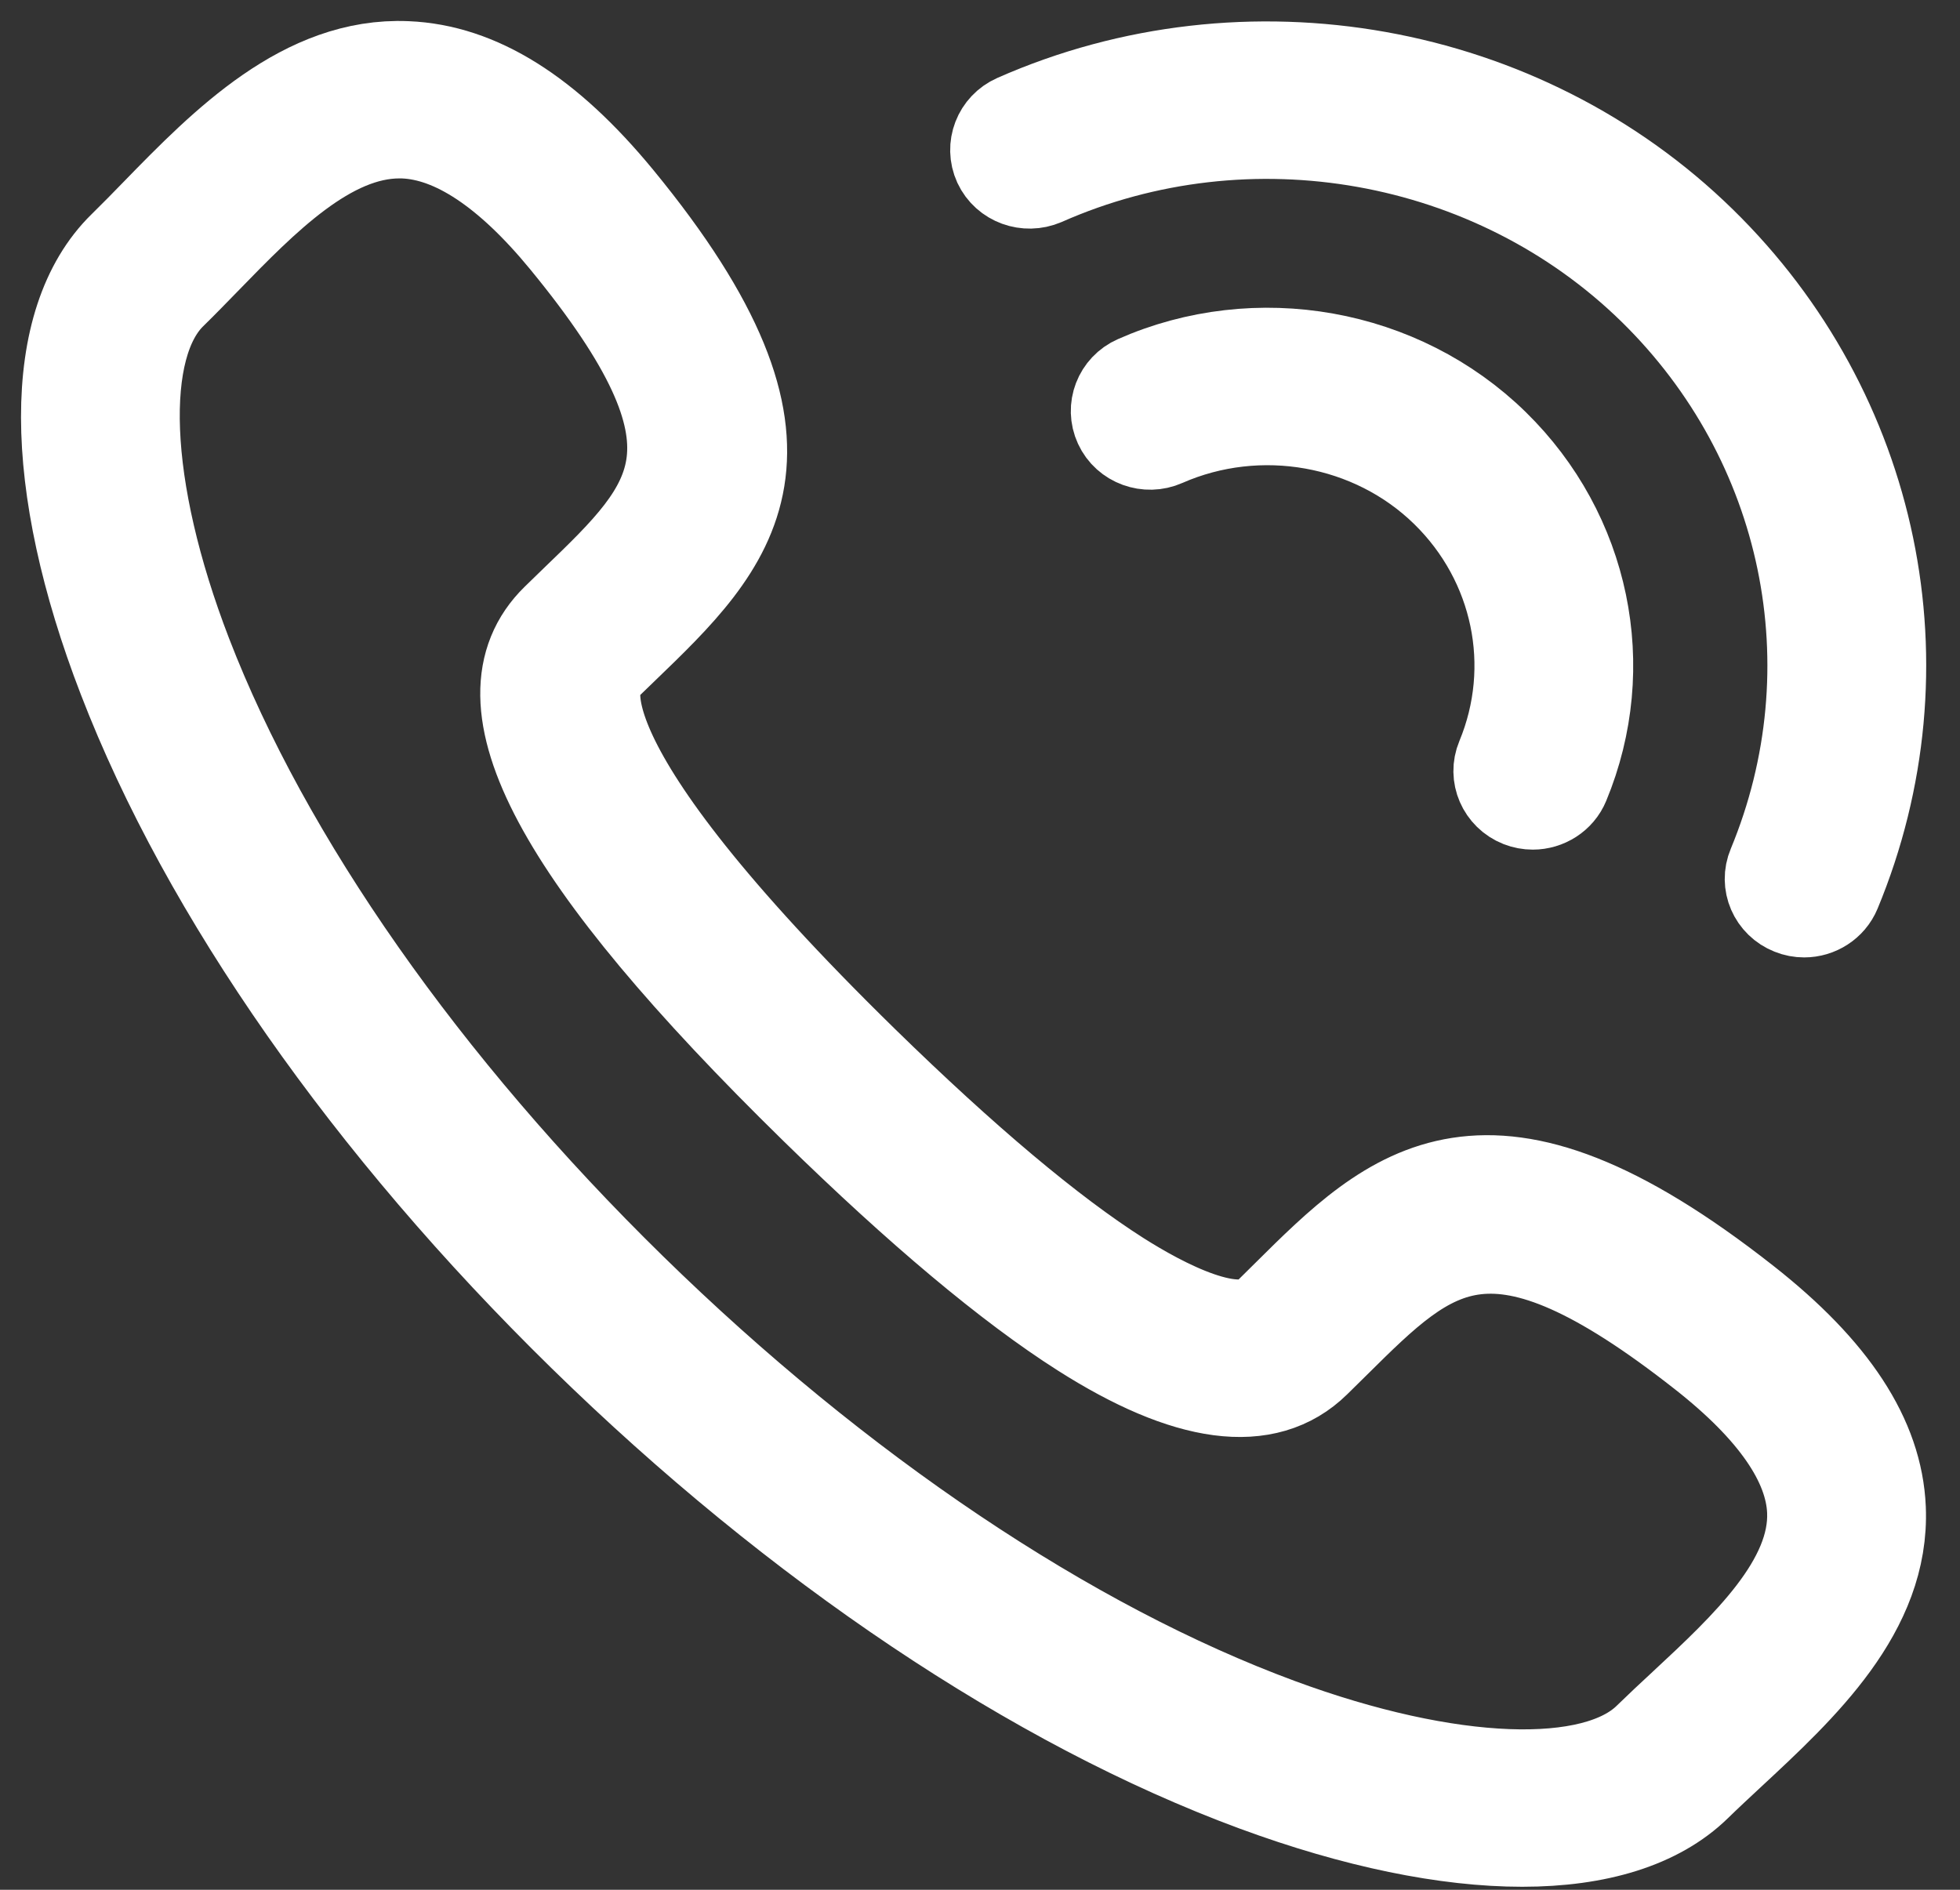 <svg width="28" height="27" viewBox="0 0 28 27" fill="none" xmlns="http://www.w3.org/2000/svg">
<rect x="0" y="0" width="28" height="27" fill="#333333" stroke="none"/>
<path d="M21.746 26.257C20.672 26.257 19.375 25.994 17.949 25.468C14.821 24.313 11.419 22.033 8.369 19.048C5.318 16.062 2.987 12.733 1.808 9.671C0.734 6.889 0.731 4.605 1.799 3.56C1.953 3.409 2.111 3.248 2.272 3.082C3.247 2.08 4.375 0.94 5.808 1.002C6.815 1.043 7.79 1.655 8.79 2.87C11.739 6.459 10.41 7.739 8.871 9.222L8.599 9.485C8.347 9.732 7.87 10.872 12.297 15.203C13.744 16.617 14.975 17.652 15.958 18.278C16.579 18.672 17.687 19.267 18.141 18.823L18.415 18.552C19.929 17.049 21.236 15.752 24.903 18.637C26.146 19.614 26.77 20.568 26.812 21.554C26.872 22.983 25.708 24.064 24.682 25.017C24.514 25.174 24.349 25.326 24.196 25.476C23.663 25.996 22.815 26.257 21.746 26.257ZM5.705 1.849C4.668 1.849 3.731 2.814 2.901 3.667C2.734 3.838 2.572 4.006 2.413 4.161C1.617 4.938 1.699 6.984 2.619 9.372C3.757 12.323 6.017 15.546 8.982 18.448C11.948 21.35 15.241 23.561 18.256 24.674C20.696 25.575 22.787 25.653 23.582 24.874C23.741 24.719 23.91 24.561 24.084 24.4C24.976 23.57 25.988 22.63 25.944 21.587C25.914 20.871 25.381 20.1 24.359 19.298C21.303 16.895 20.45 17.745 19.033 19.148L18.755 19.422C18.08 20.086 16.98 19.941 15.485 18.989C14.452 18.332 13.172 17.259 11.683 15.803C8.01 12.208 6.834 10.009 7.985 8.883L8.262 8.614C9.701 7.228 10.569 6.391 8.113 3.401C7.292 2.402 6.505 1.881 5.773 1.85C5.75 1.849 5.727 1.849 5.705 1.849Z" fill="white"/>
<path d="M21.897 11.439C21.843 11.439 21.788 11.429 21.734 11.408C21.512 11.319 21.404 11.072 21.495 10.855C22.048 9.523 21.732 8.005 20.693 6.988C19.626 5.944 17.986 5.654 16.61 6.259C16.394 6.355 16.134 6.262 16.036 6.048C15.937 5.834 16.034 5.582 16.252 5.486C17.955 4.732 19.986 5.095 21.307 6.388C22.593 7.647 22.983 9.525 22.299 11.175C22.232 11.338 22.068 11.439 21.897 11.439Z" fill="white"/>
<path d="M25.774 12.979C25.719 12.979 25.664 12.969 25.61 12.947C25.387 12.859 25.28 12.612 25.372 12.395C26.557 9.535 25.882 6.277 23.652 4.094C21.361 1.853 17.839 1.224 14.887 2.53C14.668 2.623 14.412 2.532 14.312 2.318C14.214 2.103 14.311 1.851 14.53 1.754C17.809 0.305 21.721 1.002 24.266 3.493C26.743 5.917 27.494 9.536 26.176 12.714C26.108 12.878 25.945 12.979 25.774 12.979Z" fill="white"/>
<path d="M21.746 26.257C20.672 26.257 19.375 25.994 17.949 25.468C14.821 24.313 11.419 22.033 8.369 19.048C5.318 16.062 2.987 12.733 1.808 9.671C0.734 6.889 0.731 4.605 1.799 3.56C1.953 3.409 2.111 3.248 2.272 3.082C3.247 2.08 4.375 0.94 5.808 1.002C6.815 1.043 7.79 1.655 8.79 2.87C11.739 6.459 10.41 7.739 8.871 9.222L8.599 9.485C8.347 9.732 7.87 10.872 12.297 15.203C13.744 16.617 14.975 17.652 15.958 18.278C16.579 18.672 17.687 19.267 18.141 18.823L18.415 18.552C19.929 17.049 21.236 15.752 24.903 18.637C26.146 19.614 26.77 20.568 26.812 21.554C26.872 22.983 25.708 24.064 24.682 25.017C24.514 25.174 24.349 25.326 24.196 25.476C23.663 25.996 22.815 26.257 21.746 26.257ZM5.705 1.849C4.668 1.849 3.731 2.814 2.901 3.667C2.734 3.838 2.572 4.006 2.413 4.161C1.617 4.938 1.699 6.984 2.619 9.372C3.757 12.323 6.017 15.546 8.982 18.448C11.948 21.35 15.241 23.561 18.256 24.674C20.696 25.575 22.787 25.653 23.582 24.874C23.741 24.719 23.91 24.561 24.084 24.4C24.976 23.57 25.988 22.63 25.944 21.587C25.914 20.871 25.381 20.1 24.359 19.298C21.303 16.895 20.45 17.745 19.033 19.148L18.755 19.422C18.08 20.086 16.98 19.941 15.485 18.989C14.452 18.332 13.172 17.259 11.683 15.803C8.01 12.208 6.834 10.009 7.985 8.883L8.262 8.614C9.701 7.228 10.569 6.391 8.113 3.401C7.292 2.402 6.505 1.881 5.773 1.85C5.75 1.849 5.727 1.849 5.705 1.849Z" stroke="white" stroke-width="1.4"/>
<path d="M21.897 11.439C21.843 11.439 21.788 11.429 21.734 11.408C21.512 11.319 21.404 11.072 21.495 10.855C22.048 9.523 21.732 8.005 20.693 6.988C19.626 5.944 17.986 5.654 16.61 6.259C16.394 6.355 16.134 6.262 16.036 6.048C15.937 5.834 16.034 5.582 16.252 5.486C17.955 4.732 19.986 5.095 21.307 6.388C22.593 7.647 22.983 9.525 22.299 11.175C22.232 11.338 22.068 11.439 21.897 11.439Z" stroke="white" stroke-width="1.4"/>
<path d="M25.774 12.979C25.719 12.979 25.664 12.969 25.61 12.947C25.387 12.859 25.28 12.612 25.372 12.395C26.557 9.535 25.882 6.277 23.652 4.094C21.361 1.853 17.839 1.224 14.887 2.53C14.668 2.623 14.412 2.532 14.312 2.318C14.214 2.103 14.311 1.851 14.53 1.754C17.809 0.305 21.721 1.002 24.266 3.493C26.743 5.917 27.494 9.536 26.176 12.714C26.108 12.878 25.945 12.979 25.774 12.979Z" stroke="white" stroke-width="1.4"/>
</svg>
